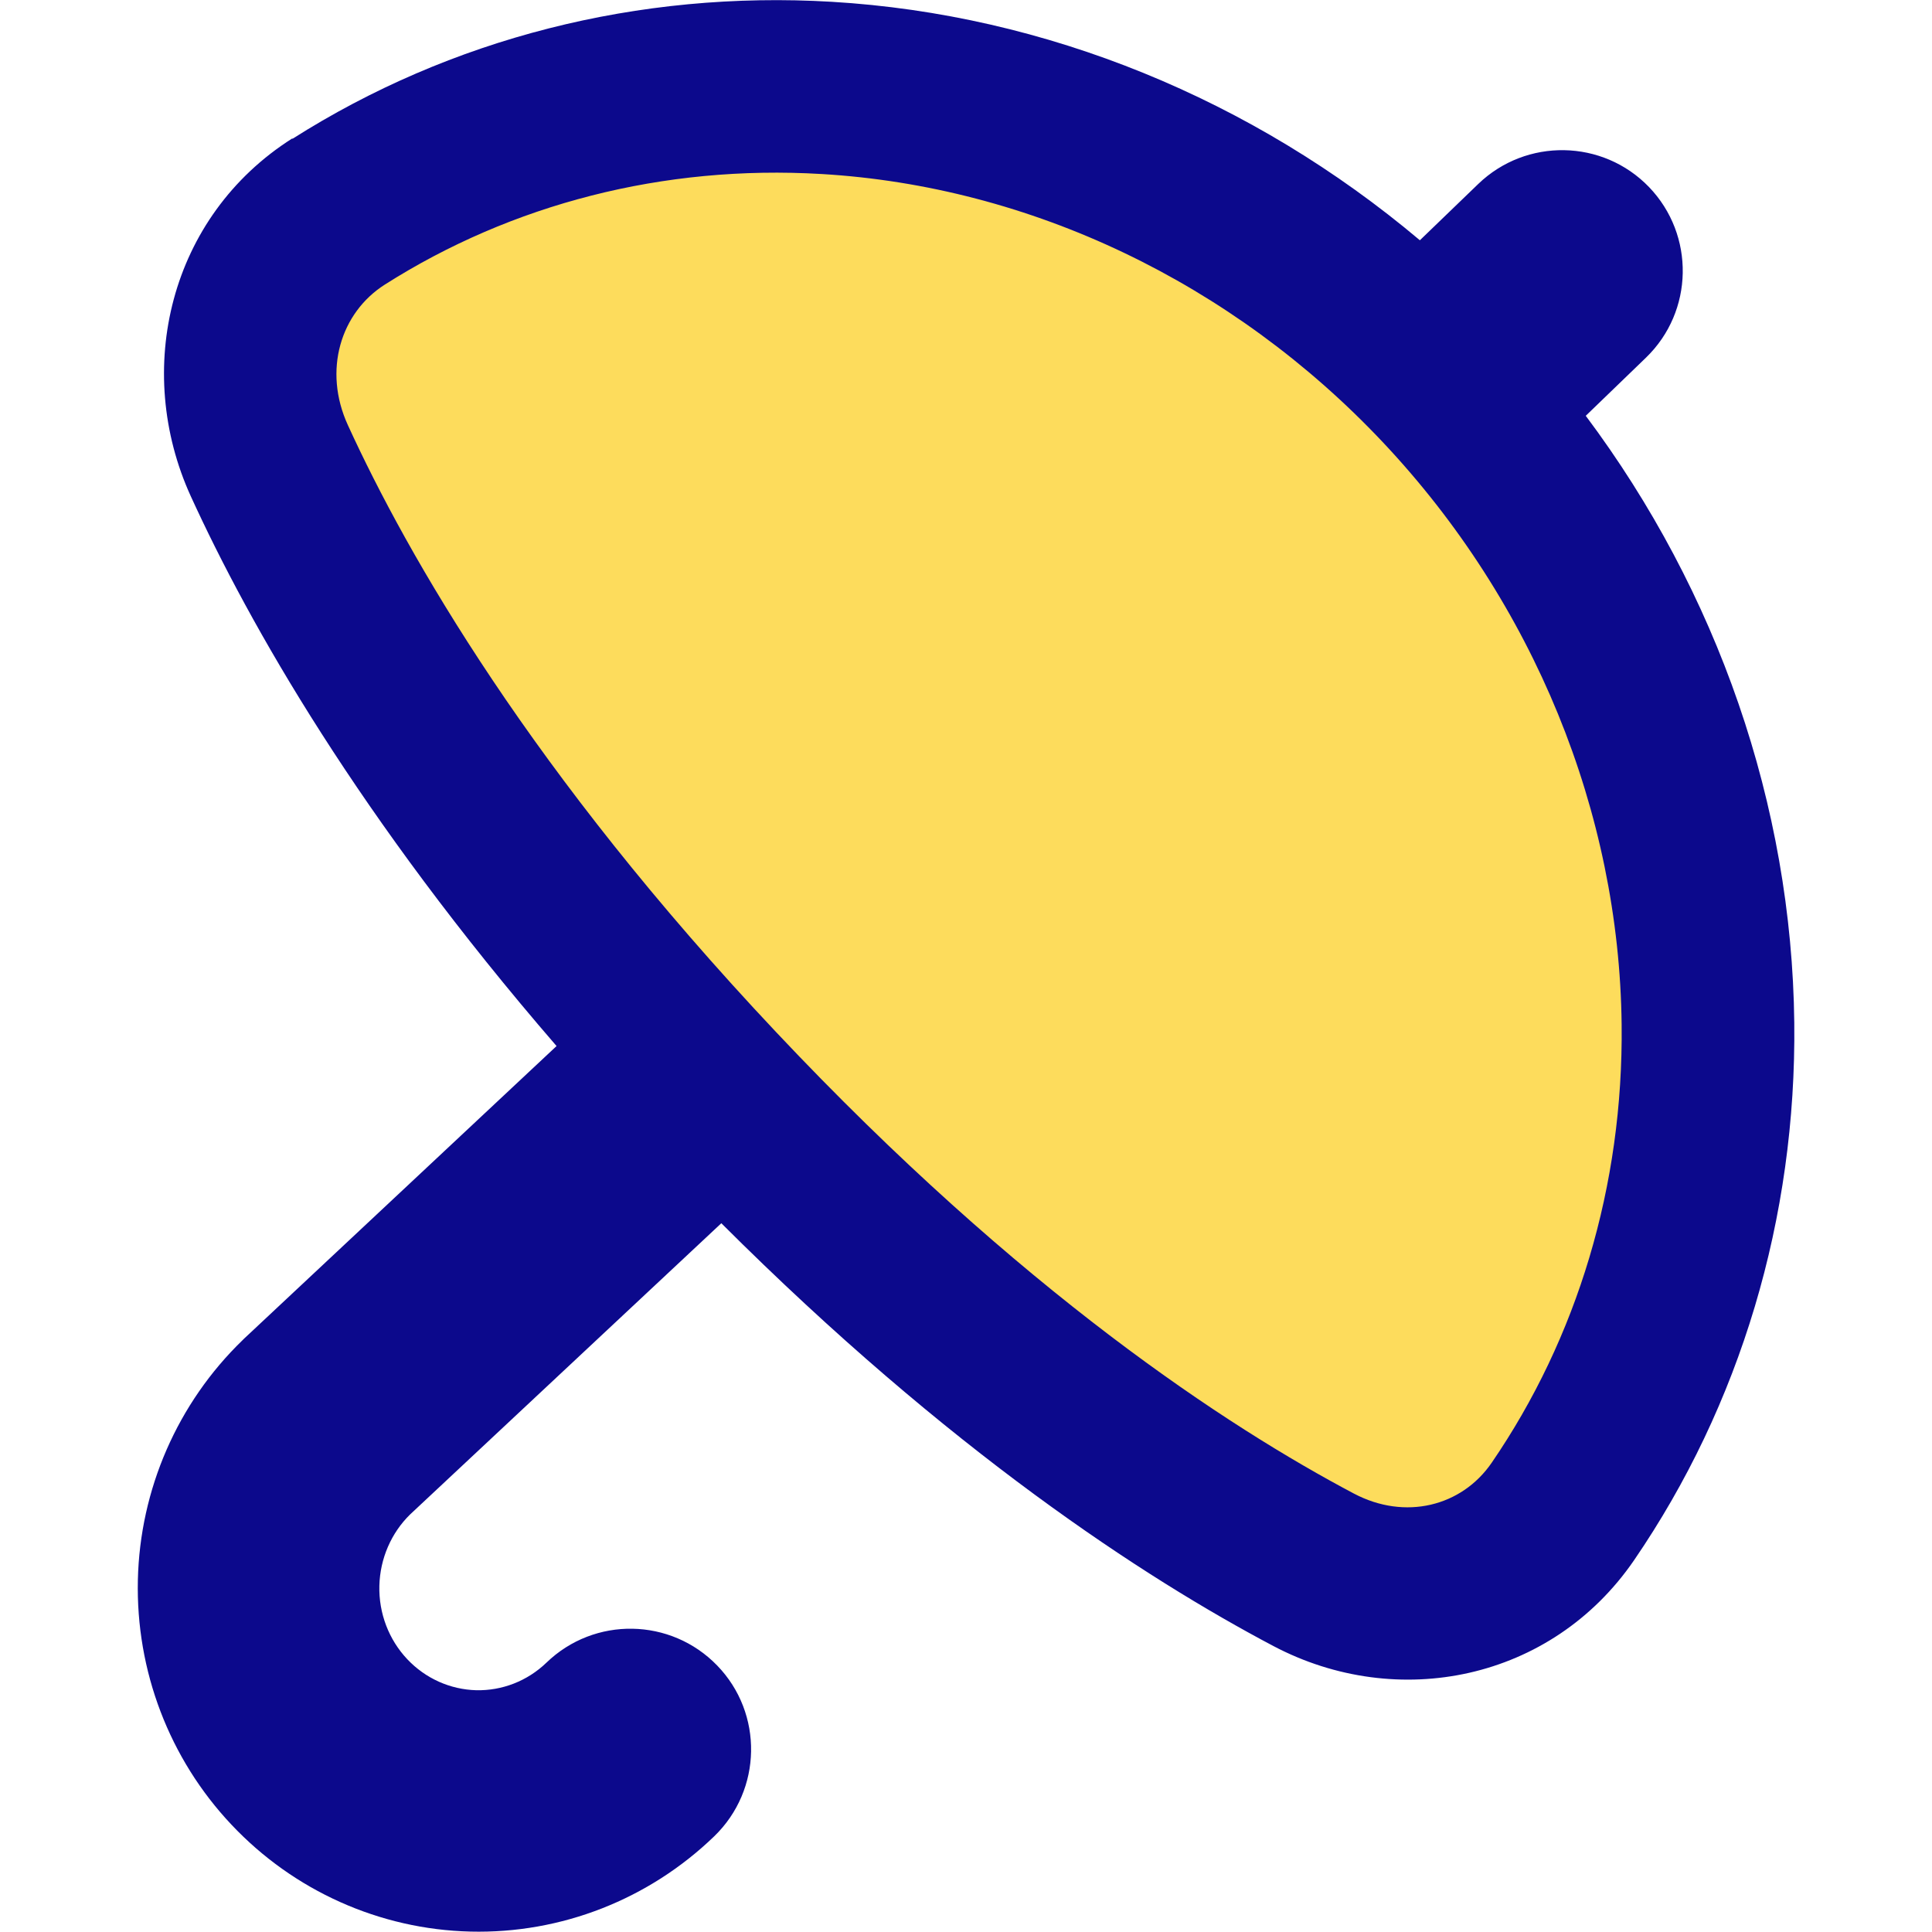 <svg xmlns="http://www.w3.org/2000/svg" fill="none" viewBox="0 0 14 14" id="Open-Umbrella--Streamline-Flex">
  <desc>
    Open Umbrella Streamline Icon: https://streamlinehq.com
  </desc>
  <g id="open-umbrella--storm-rain-umbrella-open-weather">
    <path id="Vector" fill="#fddc5c" d="M1.953 3.34c-0.3 -0.657 -0.104 -1.422 0.502 -1.807C3.486 0.879 4.716 0.561 5.99 0.637c1.675 0.099 3.288 0.869 4.486 2.141 1.198 1.272 1.881 2.941 1.899 4.64 0.014 1.293 -0.357 2.523 -1.051 3.535 -0.408 0.595 -1.171 0.757 -1.805 0.422 -0.97 -0.512 -2.529 -1.535 -4.351 -3.469 -1.822 -1.934 -2.756 -3.561 -3.215 -4.566Z" stroke-width="1"></path>
    <path id="Union" fill="#0c098c" fill-rule="evenodd" d="M5.953 1.261c-1.146 -0.068 -2.246 0.218 -3.164 0.801 -0.321 0.204 -0.45 0.622 -0.268 1.019 0.432 0.944 1.328 2.514 3.102 4.397C7.397 9.362 8.901 10.342 9.811 10.823c0.371 0.196 0.781 0.093 0.998 -0.223 0.619 -0.903 0.955 -2.006 0.942 -3.175 -0.017 -1.538 -0.636 -3.058 -1.729 -4.219 -1.093 -1.161 -2.559 -1.856 -4.068 -1.945Zm-3.834 -0.255C3.264 0.279 4.625 -0.07 6.027 0.013 7.58 0.105 9.077 0.72 10.289 1.741l0.423 -0.408c0.348 -0.335 0.902 -0.325 1.237 0.022 0.335 0.348 0.325 0.902 -0.022 1.237l-0.436 0.421c0.955 1.276 1.493 2.821 1.511 4.397 0.016 1.417 -0.392 2.773 -1.161 3.896 -0.599 0.873 -1.716 1.095 -2.613 0.622 -0.934 -0.493 -2.35 -1.415 -4.001 -3.064L2.972 10.974c-0.137 0.134 -0.218 0.32 -0.223 0.517 -0.005 0.2 0.069 0.391 0.202 0.532 0.133 0.141 0.313 0.22 0.5 0.225 0.187 0.004 0.37 -0.066 0.509 -0.2 0.348 -0.336 0.901 -0.326 1.237 0.021 0.336 0.347 0.326 0.901 -0.021 1.237 -0.473 0.457 -1.108 0.707 -1.767 0.691 -0.658 -0.016 -1.281 -0.296 -1.732 -0.775 -0.451 -0.478 -0.693 -1.116 -0.678 -1.773 0.015 -0.656 0.287 -1.282 0.76 -1.739l0.01 -0.01 0 0 2.264 -2.12c-1.433 -1.657 -2.225 -3.054 -2.65 -3.983 -0.419 -0.917 -0.156 -2.029 0.735 -2.594Z" clip-rule="evenodd" stroke-width="1"></path>
  </g>
</svg>
